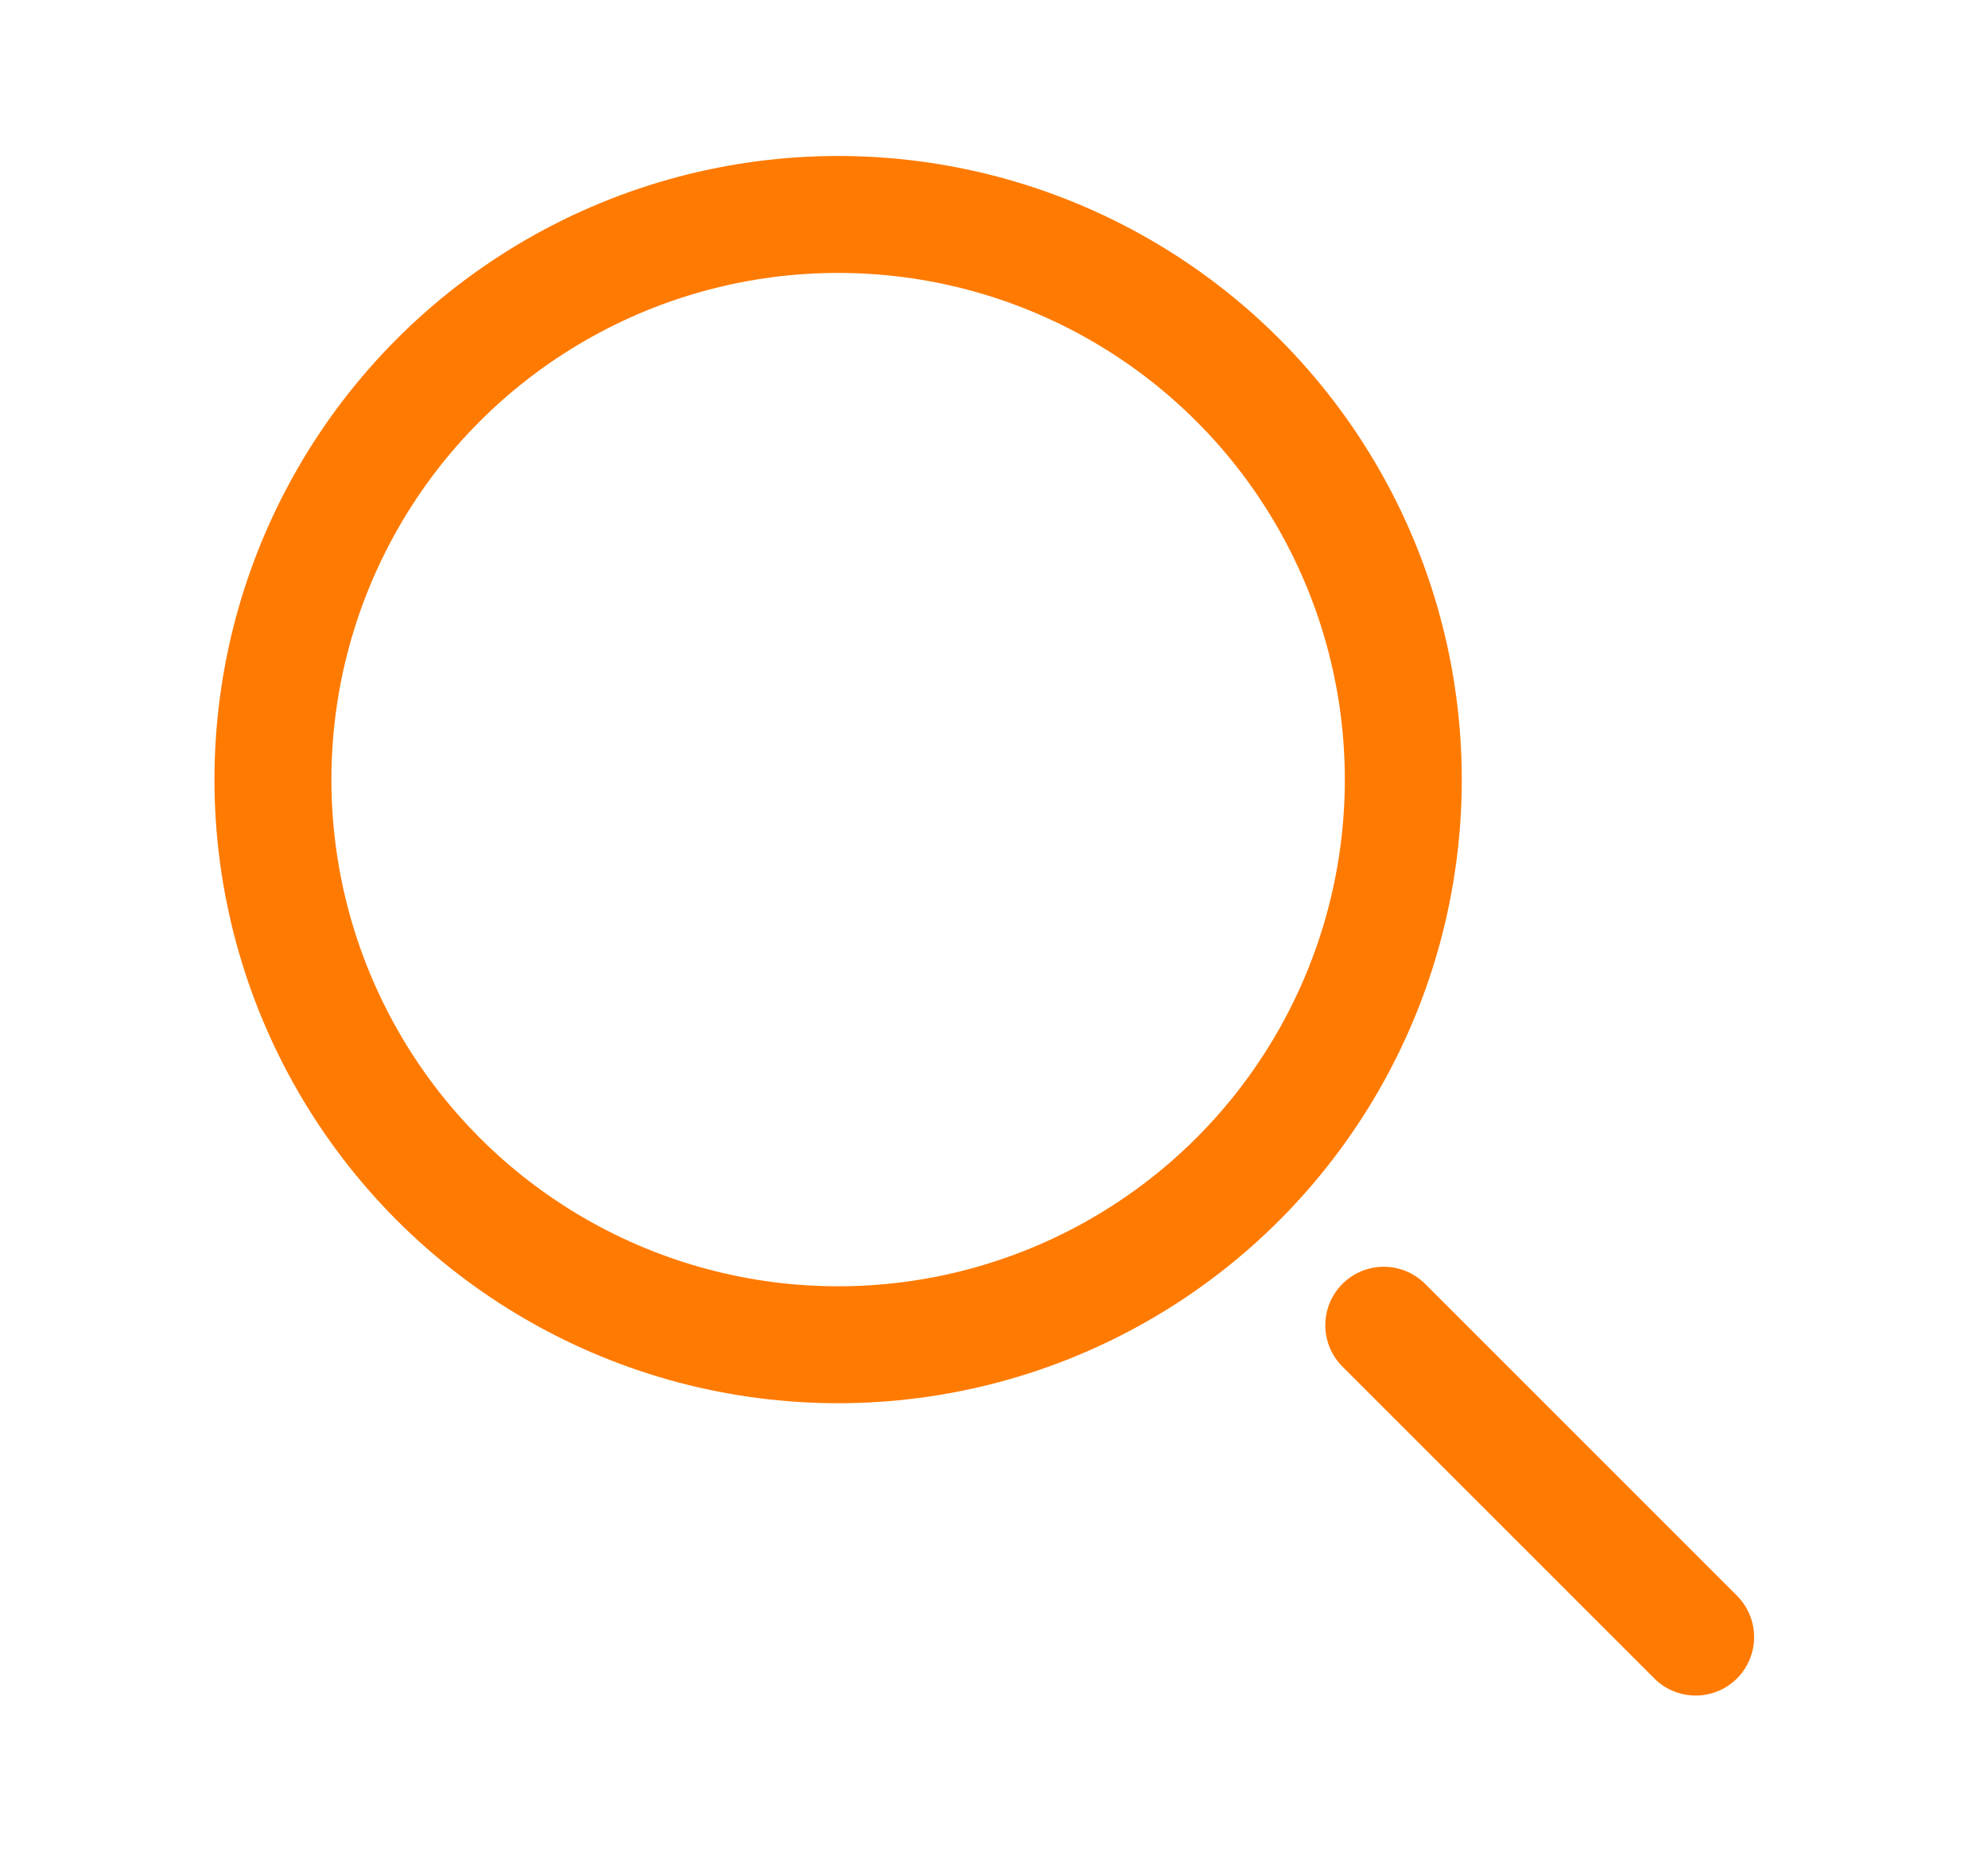 <svg width="17" height="16" viewBox="0 0 17 16" fill="none" xmlns="http://www.w3.org/2000/svg">
<path d="M14.5 14L11.833 11.333" stroke="#FF7A00" stroke-linecap="round" stroke-linejoin="round"/>
<circle cx="7.167" cy="6.667" r="4.833" stroke="#FF7A00"/>
</svg>
